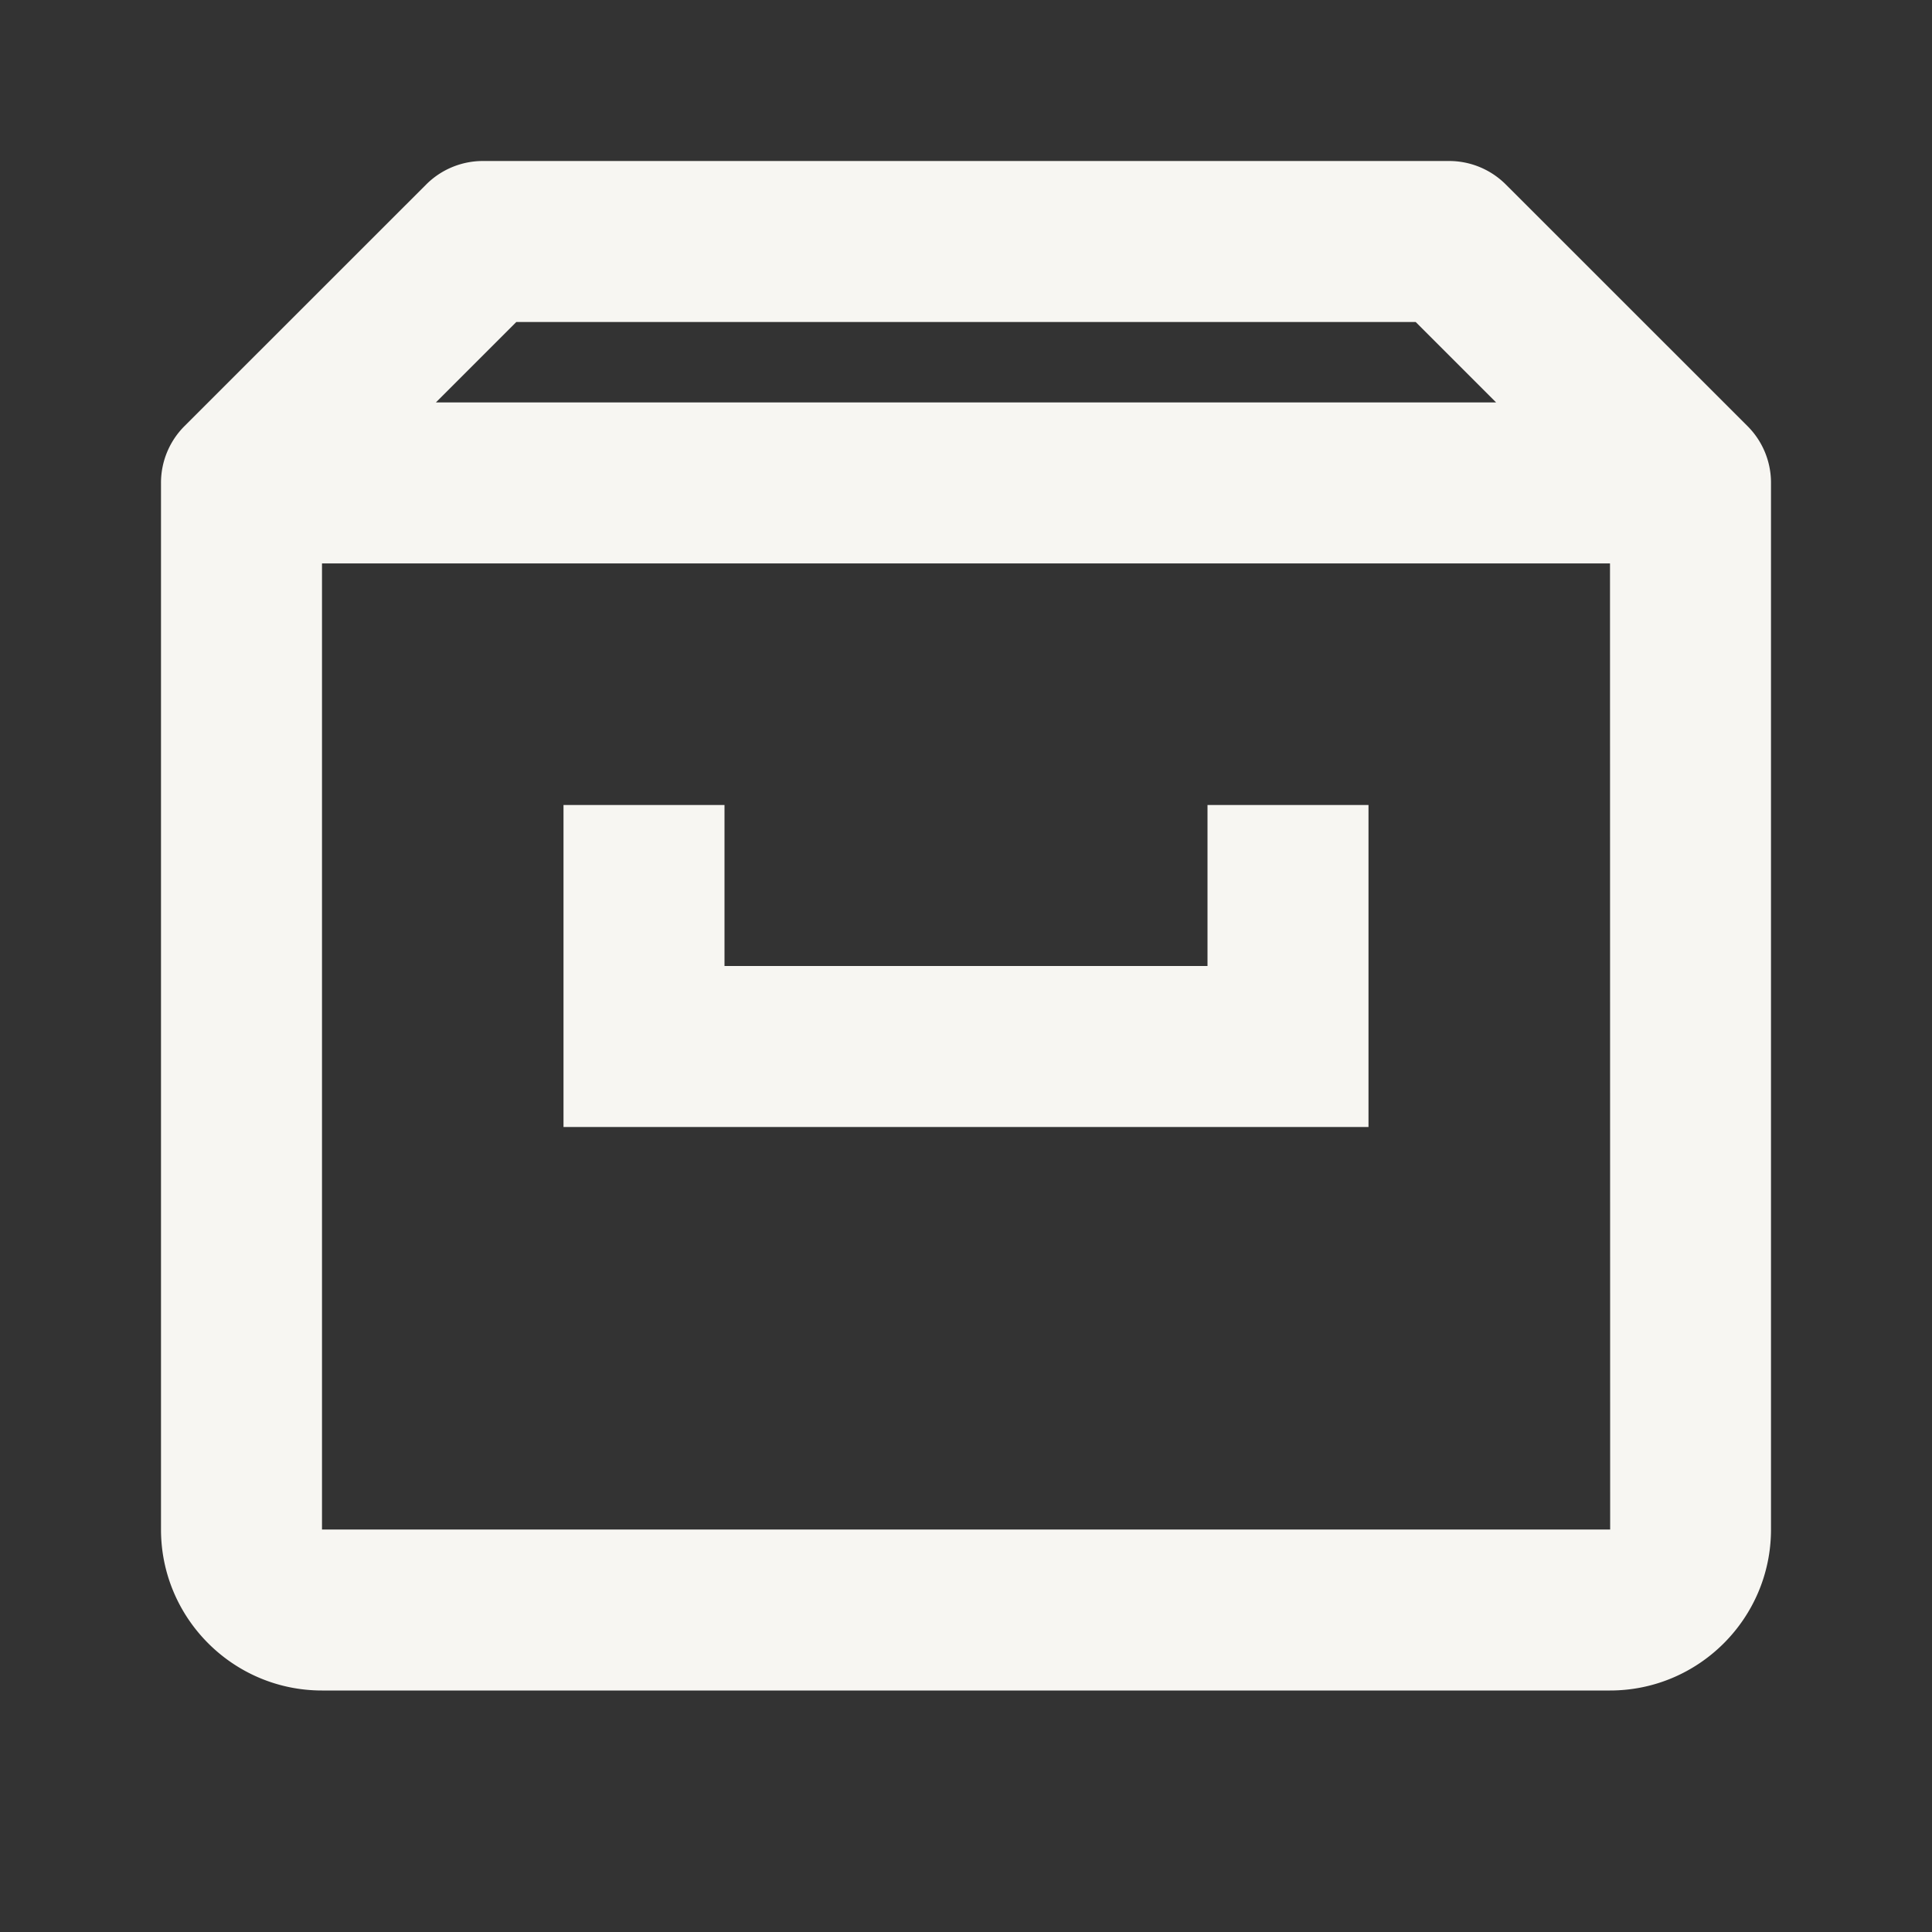 <svg xmlns="http://www.w3.org/2000/svg" width="24" height="24" viewBox="0 0 24 24" style="fill:#F7F6F2;transform: ;msFilter:;"><rect x="0" y="0" width="24" height="24" fill="#333333" stroke="none"/><path d="m21.706 5.291-2.999-2.998A.996.996 0 0 0 18 2H6a.996.996 0 0 0-.707.293L2.294 5.291A.994.994 0 0 0 2 5.999V19c0 1.103.897 2 2 2h16c1.103 0 2-.897 2-2V5.999a.994.994 0 0 0-.294-.708zM6.414 4h11.172l.999.999H5.415L6.414 4zM4 19V6.999h16L20.002 19H4z"></path><path d="M15 12H9v-2H7v4h10v-4h-2z"></path></svg>